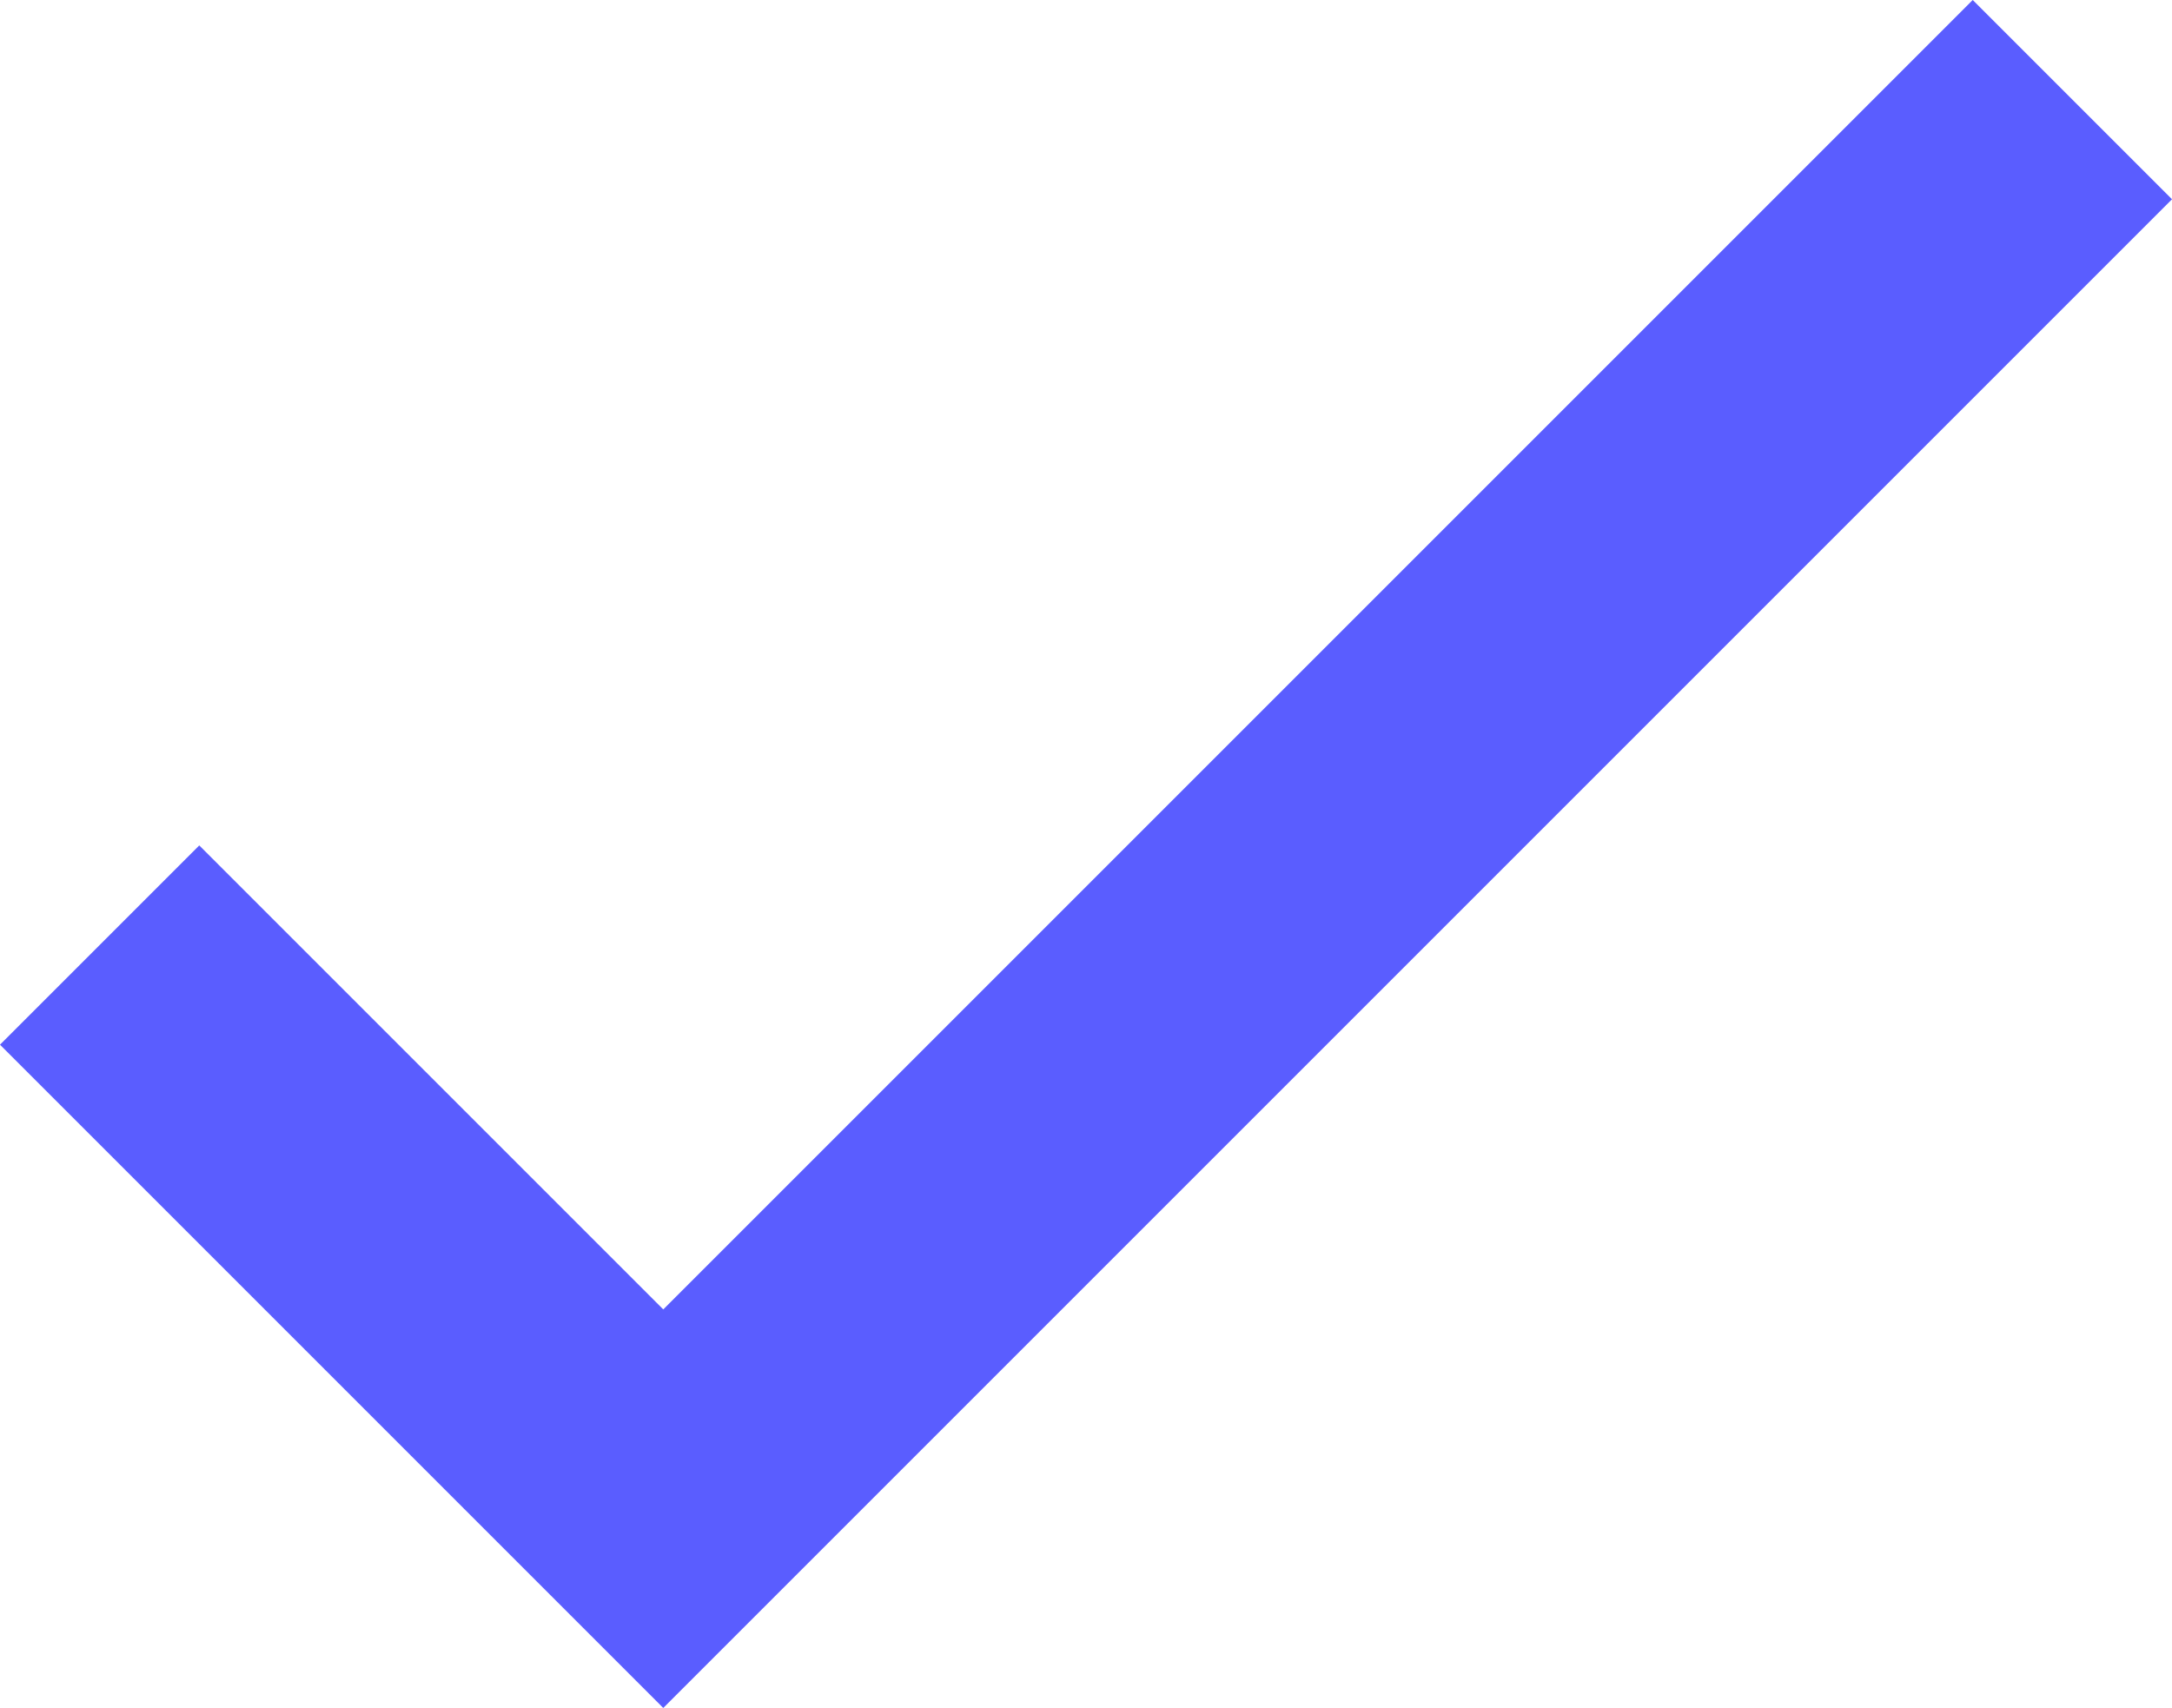 <svg xmlns="http://www.w3.org/2000/svg" width="15.414" height="12.121" viewBox="0 0 15.414 12.121"><defs><style>.a{fill:none;stroke:#5a5dff;stroke-width:2px;}</style></defs><g transform="translate(0.707 0.707)"><path class="a" d="M7297.494,2235.239l4,4,10-10" transform="translate(-7297.494 -2229.239)"/></g></svg>